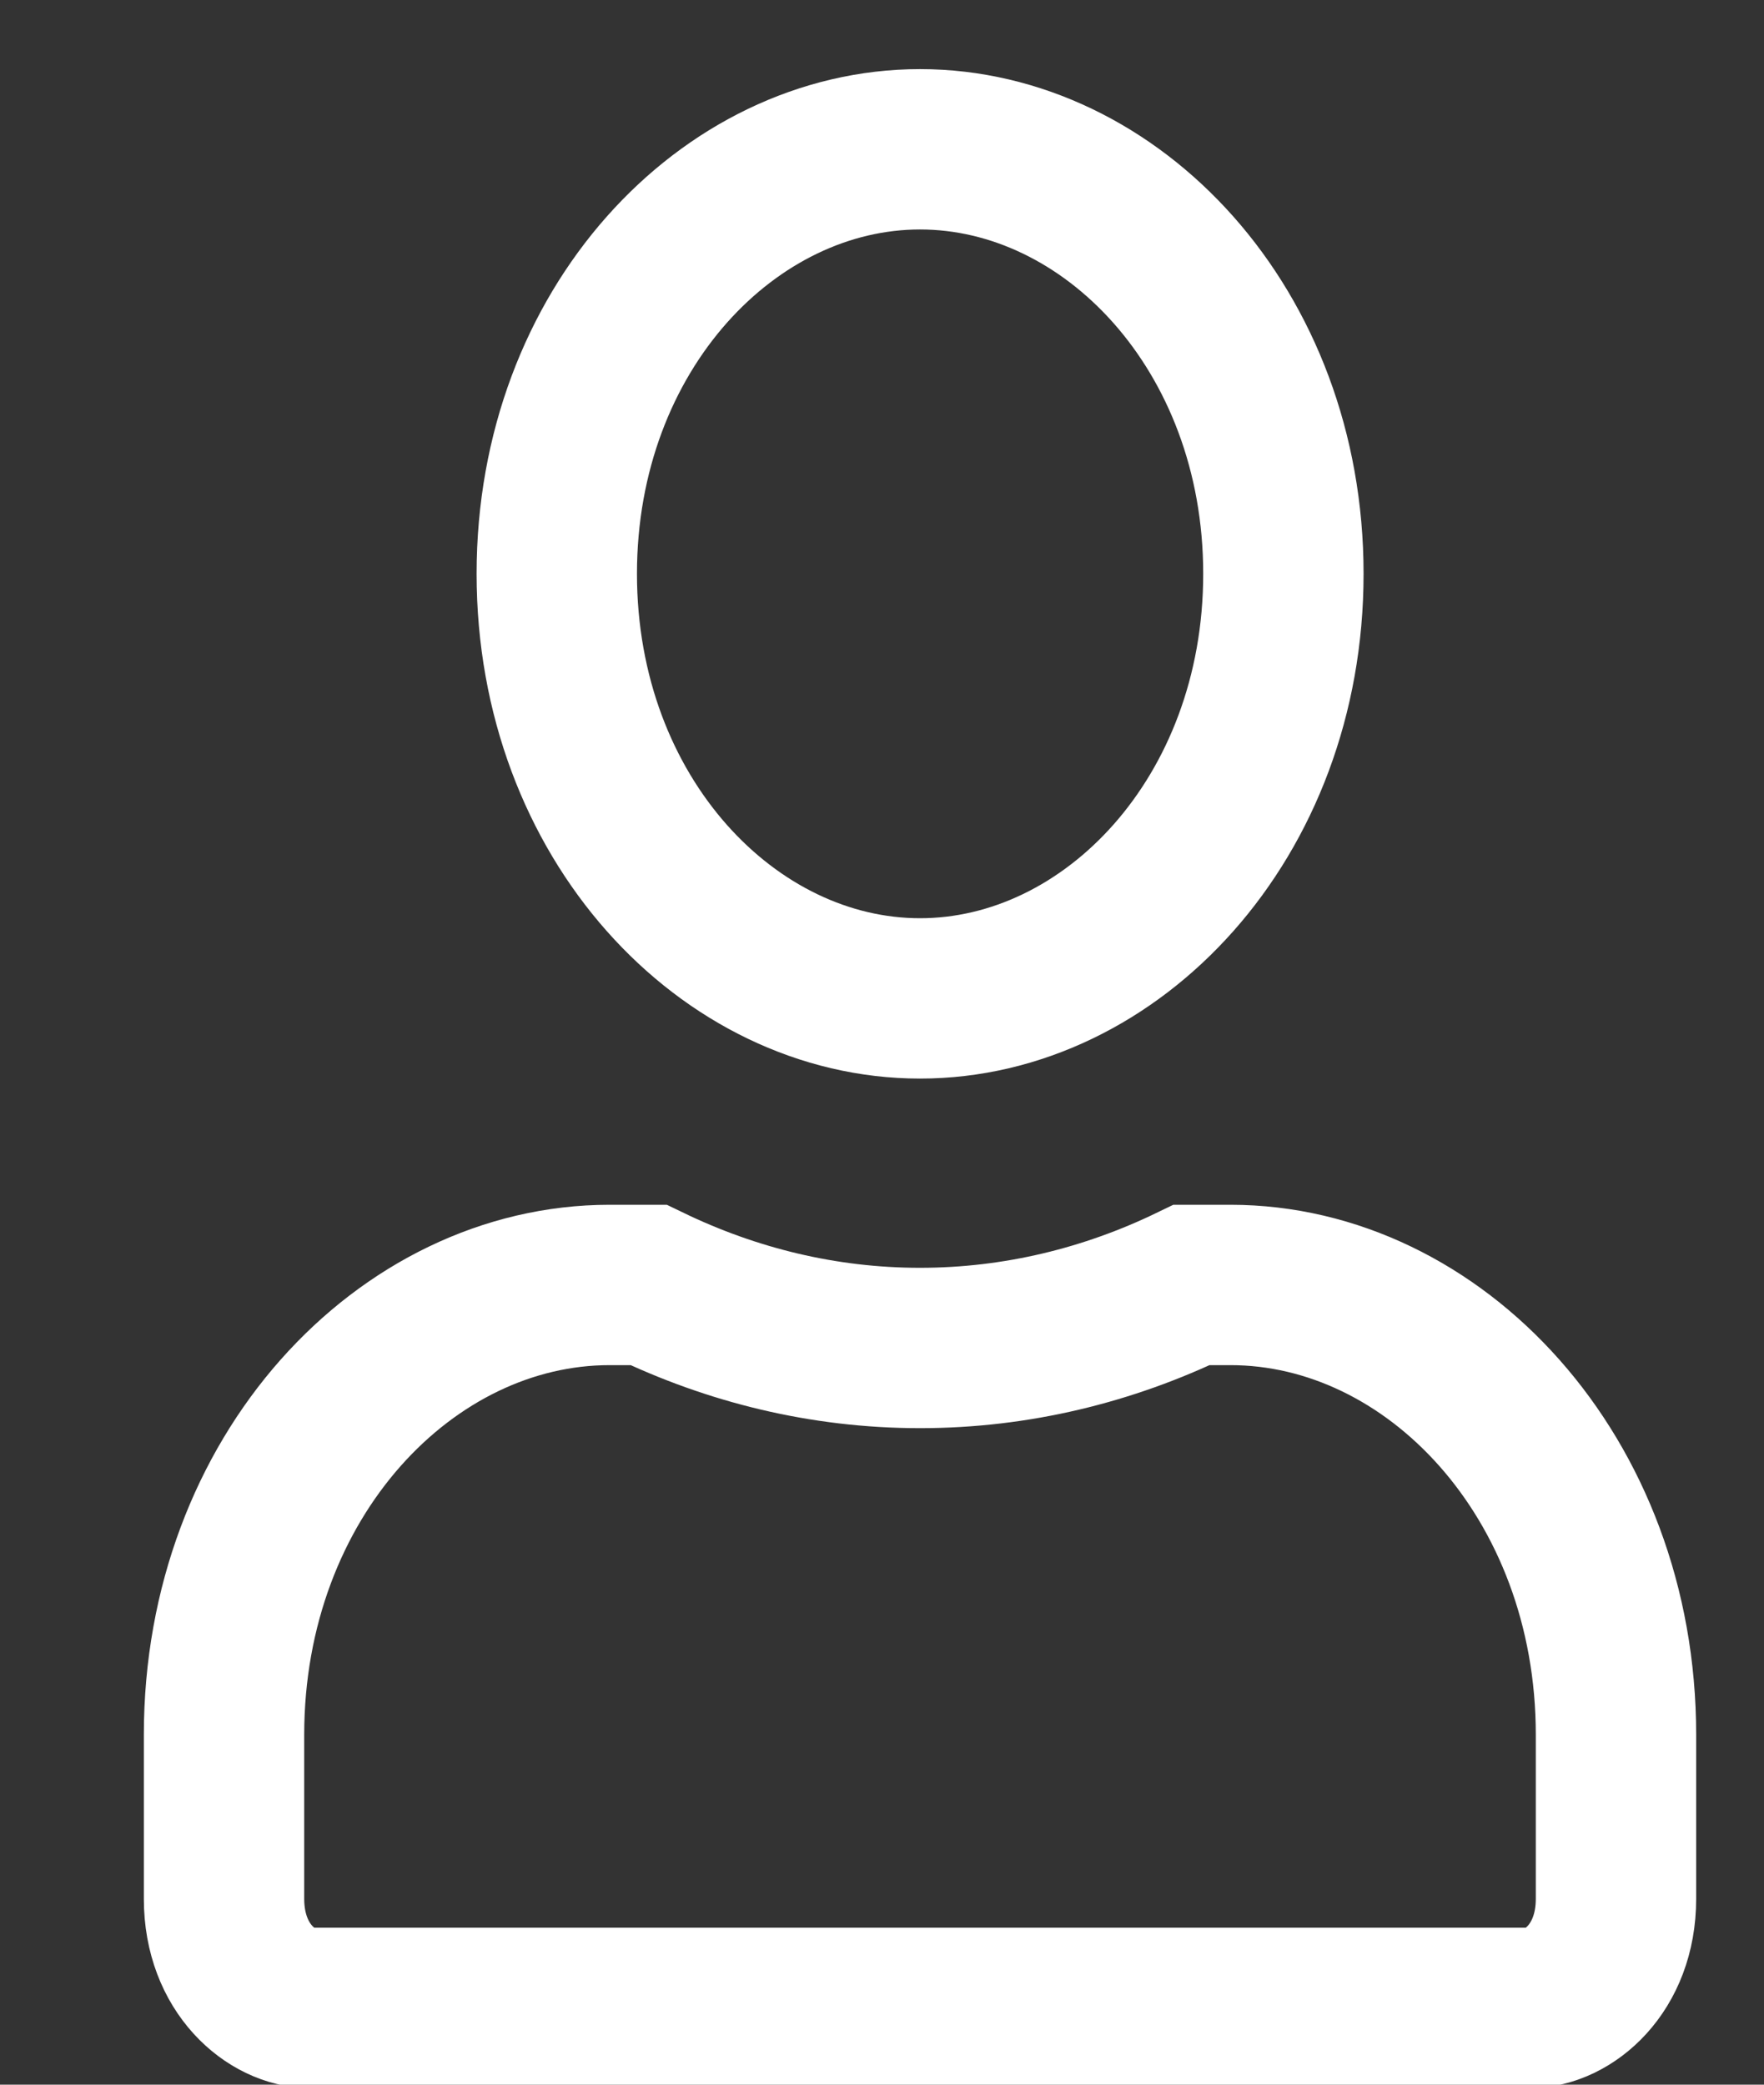 <svg width="11" height="13" viewBox="0 0 11 13" fill="none" xmlns="http://www.w3.org/2000/svg">
<rect x="0" y="0" width="11" height="13" fill="#333333" stroke="none"/>
<path d="M8.003 3.578C8.003 5.104 6.93 6.226 5.737 6.226C4.545 6.226 3.472 5.104 3.472 3.578C3.472 2.053 4.545 0.931 5.737 0.931C6.93 0.931 8.003 2.053 8.003 3.578ZM5.737 8.406C6.341 8.406 6.914 8.263 7.431 8.013H7.673C8.941 8.013 10.077 9.207 10.077 10.818V11.841C10.077 12.279 9.777 12.521 9.54 12.521H1.935C1.697 12.521 1.397 12.279 1.397 11.841V10.818C1.397 9.207 2.533 8.013 3.801 8.013H4.044C4.562 8.263 5.133 8.406 5.737 8.406Z" stroke="white"/>
</svg>
